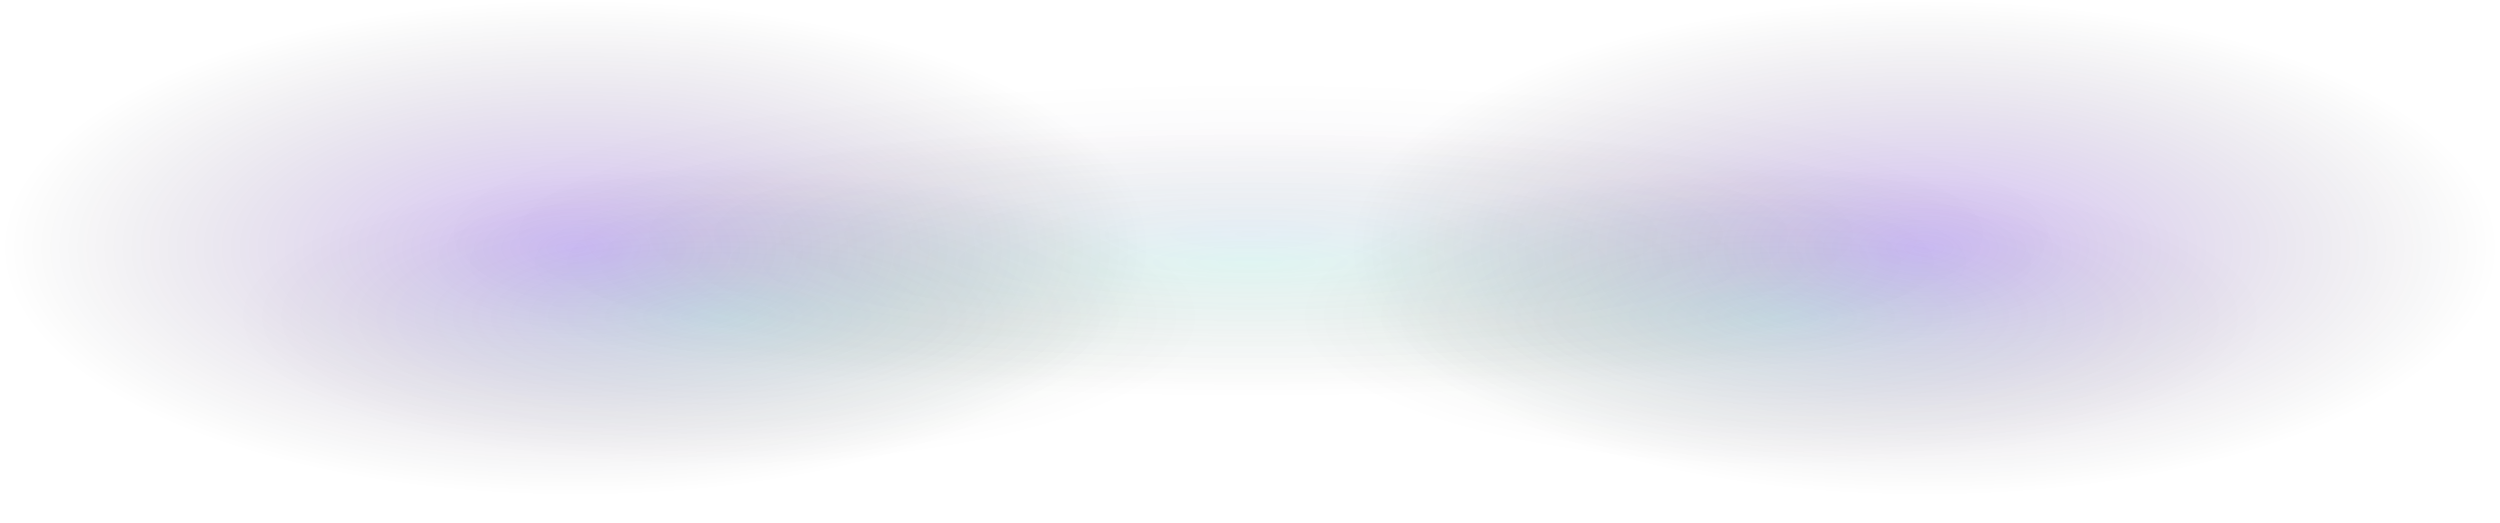 <svg width="2569" height="537" viewBox="0 0 2569 537" fill="none" xmlns="http://www.w3.org/2000/svg">
<g filter="url(#filter0_f_5_752)">
<rect x="432" y="130" width="1706" height="279" fill="url(#paint0_radial_5_752)" fill-opacity="0.1"/>
</g>
<rect y="0" width="1183" height="509.444" fill="url(#paint1_radial_5_752)" fill-opacity="0.25"/>
<rect x="1239" y="479.295" width="1000" height="307.635" transform="rotate(-180 1239 479.295)" fill="url(#paint2_radial_5_752)" fill-opacity="0.1"/>
<rect width="1183" height="509.444" transform="matrix(-1 0 0 1 2569 0)" fill="url(#paint3_radial_5_752)" fill-opacity="0.25"/>
<rect width="1000" height="307.635" transform="matrix(1 -5.37886e-08 -1.42088e-07 -1 1330 479.295)" fill="url(#paint4_radial_5_752)" fill-opacity="0.1"/>
<rect x="2137" y="399" width="1703" height="317" transform="rotate(-180 2137 399)" fill="url(#paint5_radial_5_752)" fill-opacity="0.25"/>
<defs>
<filter id="filter0_f_5_752" x="304.5" y="2.5" width="1961" height="534" filterUnits="userSpaceOnUse" color-interpolation-filters="sRGB">
<feFlood flood-opacity="0" result="BackgroundImageFix"/>
<feBlend mode="normal" in="SourceGraphic" in2="BackgroundImageFix" result="shape"/>
<feGaussianBlur stdDeviation="63.75" result="effect1_foregroundBlur_5_752"/>
</filter>
<radialGradient id="paint0_radial_5_752" cx="0" cy="0" r="1" gradientUnits="userSpaceOnUse" gradientTransform="translate(1285 269.5) rotate(90) scale(139.5 853)">
<stop stop-color="#02FF8A"/>
<stop offset="1" stop-opacity="0"/>
</radialGradient>
<radialGradient id="paint1_radial_5_752" cx="0" cy="0" r="1" gradientUnits="userSpaceOnUse" gradientTransform="translate(591.5 254.722) rotate(90) scale(254.722 591.5)">
<stop stop-color="#6102FE"/>
<stop offset="1" stop-opacity="0"/>
</radialGradient>
<radialGradient id="paint2_radial_5_752" cx="0" cy="0" r="1" gradientUnits="userSpaceOnUse" gradientTransform="translate(1739 633.113) rotate(90) scale(153.818 500)">
<stop stop-color="#02FF8A"/>
<stop offset="1" stop-opacity="0"/>
</radialGradient>
<radialGradient id="paint3_radial_5_752" cx="0" cy="0" r="1" gradientUnits="userSpaceOnUse" gradientTransform="translate(591.5 254.722) rotate(90) scale(254.722 591.5)">
<stop stop-color="#6102FE"/>
<stop offset="1" stop-opacity="0"/>
</radialGradient>
<radialGradient id="paint4_radial_5_752" cx="0" cy="0" r="1" gradientUnits="userSpaceOnUse" gradientTransform="translate(500 153.818) rotate(90) scale(153.818 500)">
<stop stop-color="#02FF8A"/>
<stop offset="1" stop-opacity="0"/>
</radialGradient>
<radialGradient id="paint5_radial_5_752" cx="0" cy="0" r="1" gradientUnits="userSpaceOnUse" gradientTransform="translate(2988.5 557.5) rotate(90) scale(158.5 851.5)">
<stop stop-color="#6102FE" stop-opacity="0.2"/>
<stop offset="1" stop-opacity="0"/>
</radialGradient>
</defs>
</svg>